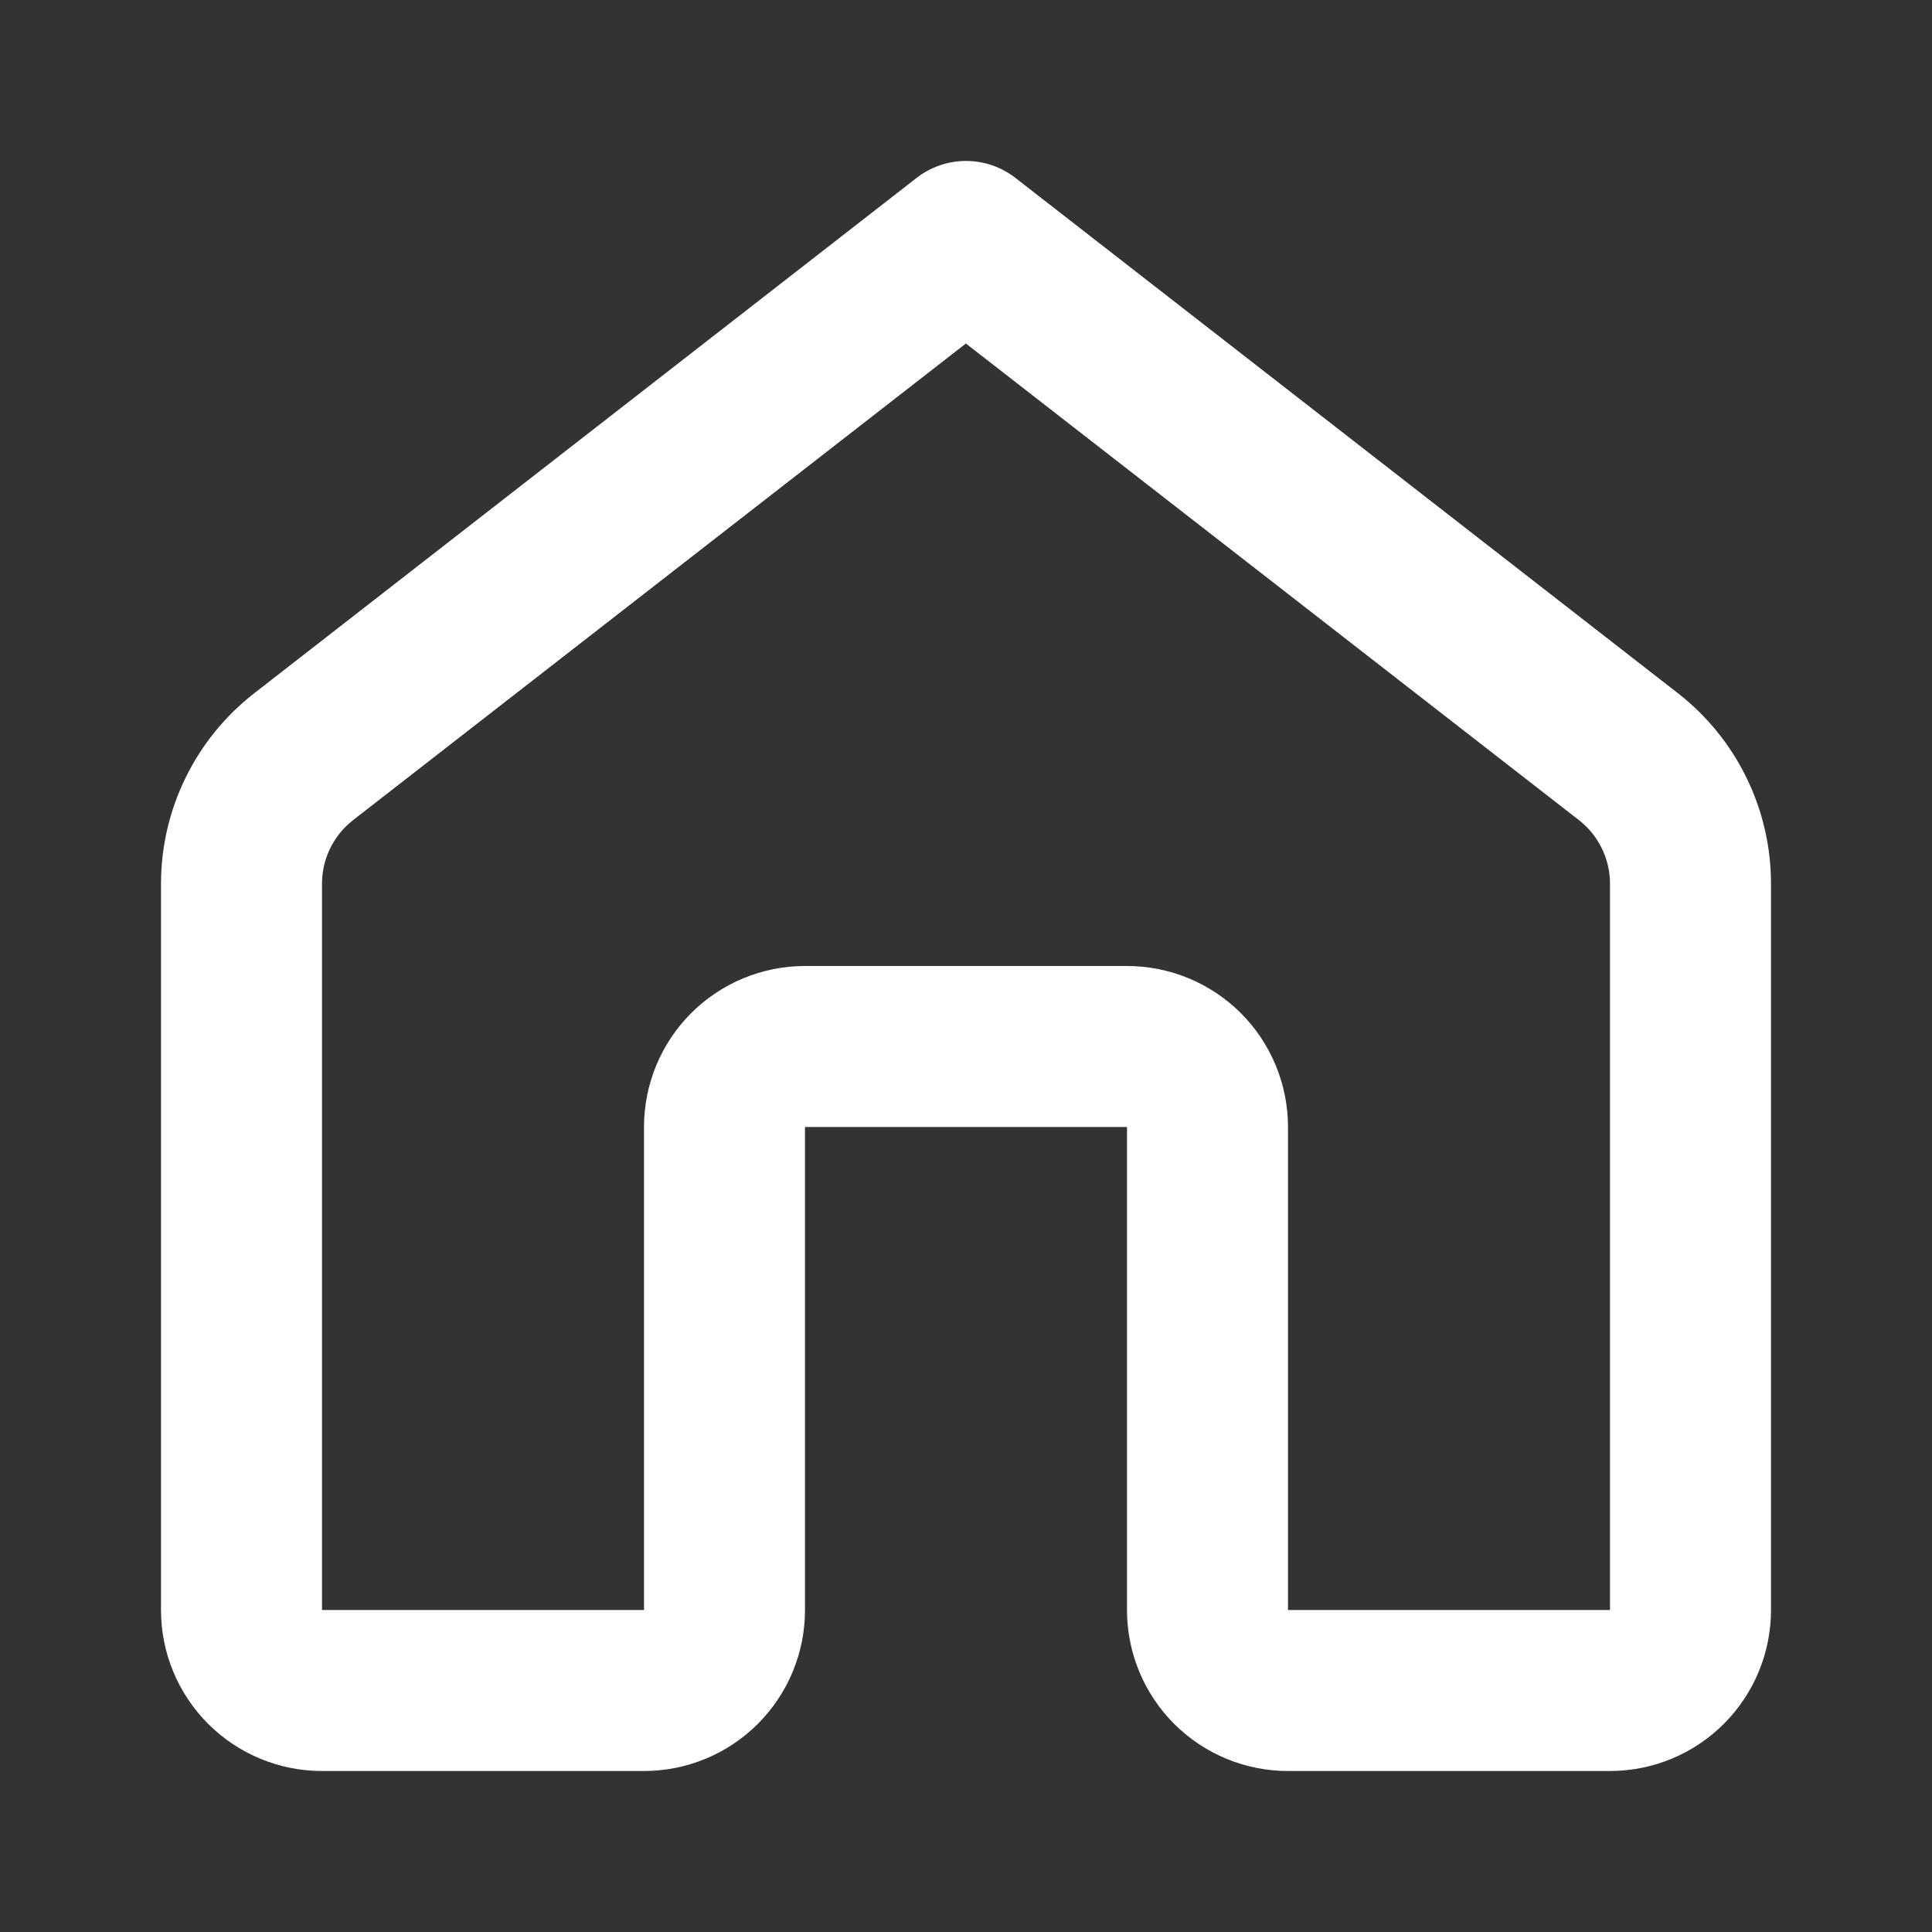 <svg width="45" height="45" viewBox="0 0 45 45" fill="none" xmlns="http://www.w3.org/2000/svg">
<rect x="0" y="0" width="45" height="45" fill="#333333" stroke="none"/>
<path d="M21.349 4.144C21.678 3.888 22.083 3.749 22.5 3.749C22.917 3.749 23.322 3.888 23.651 4.144L39.079 16.144C39.755 16.67 40.303 17.344 40.679 18.114C41.055 18.884 41.251 19.73 41.25 20.587V37.5C41.25 38.495 40.855 39.448 40.152 40.152C39.448 40.855 38.495 41.25 37.5 41.25H30C29.005 41.25 28.052 40.855 27.348 40.152C26.645 39.448 26.25 38.495 26.25 37.5V26.25H18.75V37.5C18.75 38.495 18.355 39.448 17.652 40.152C16.948 40.855 15.995 41.25 15 41.25H7.5C6.505 41.25 5.552 40.855 4.848 40.152C4.145 39.448 3.75 38.495 3.75 37.5V20.587C3.75 18.848 4.553 17.212 5.925 16.144L21.349 4.144ZM22.5 7.999L8.224 19.102C7.998 19.278 7.815 19.504 7.69 19.761C7.564 20.018 7.499 20.301 7.5 20.587V37.5H15V26.25C15 25.256 15.395 24.302 16.098 23.598C16.802 22.895 17.755 22.5 18.75 22.5H26.25C27.245 22.5 28.198 22.895 28.902 23.598C29.605 24.302 30 25.256 30 26.25V37.5H37.5V20.587C37.501 20.301 37.436 20.018 37.31 19.761C37.185 19.504 37.002 19.278 36.776 19.102L22.5 8.003V7.999Z" fill="white"/>
</svg>

